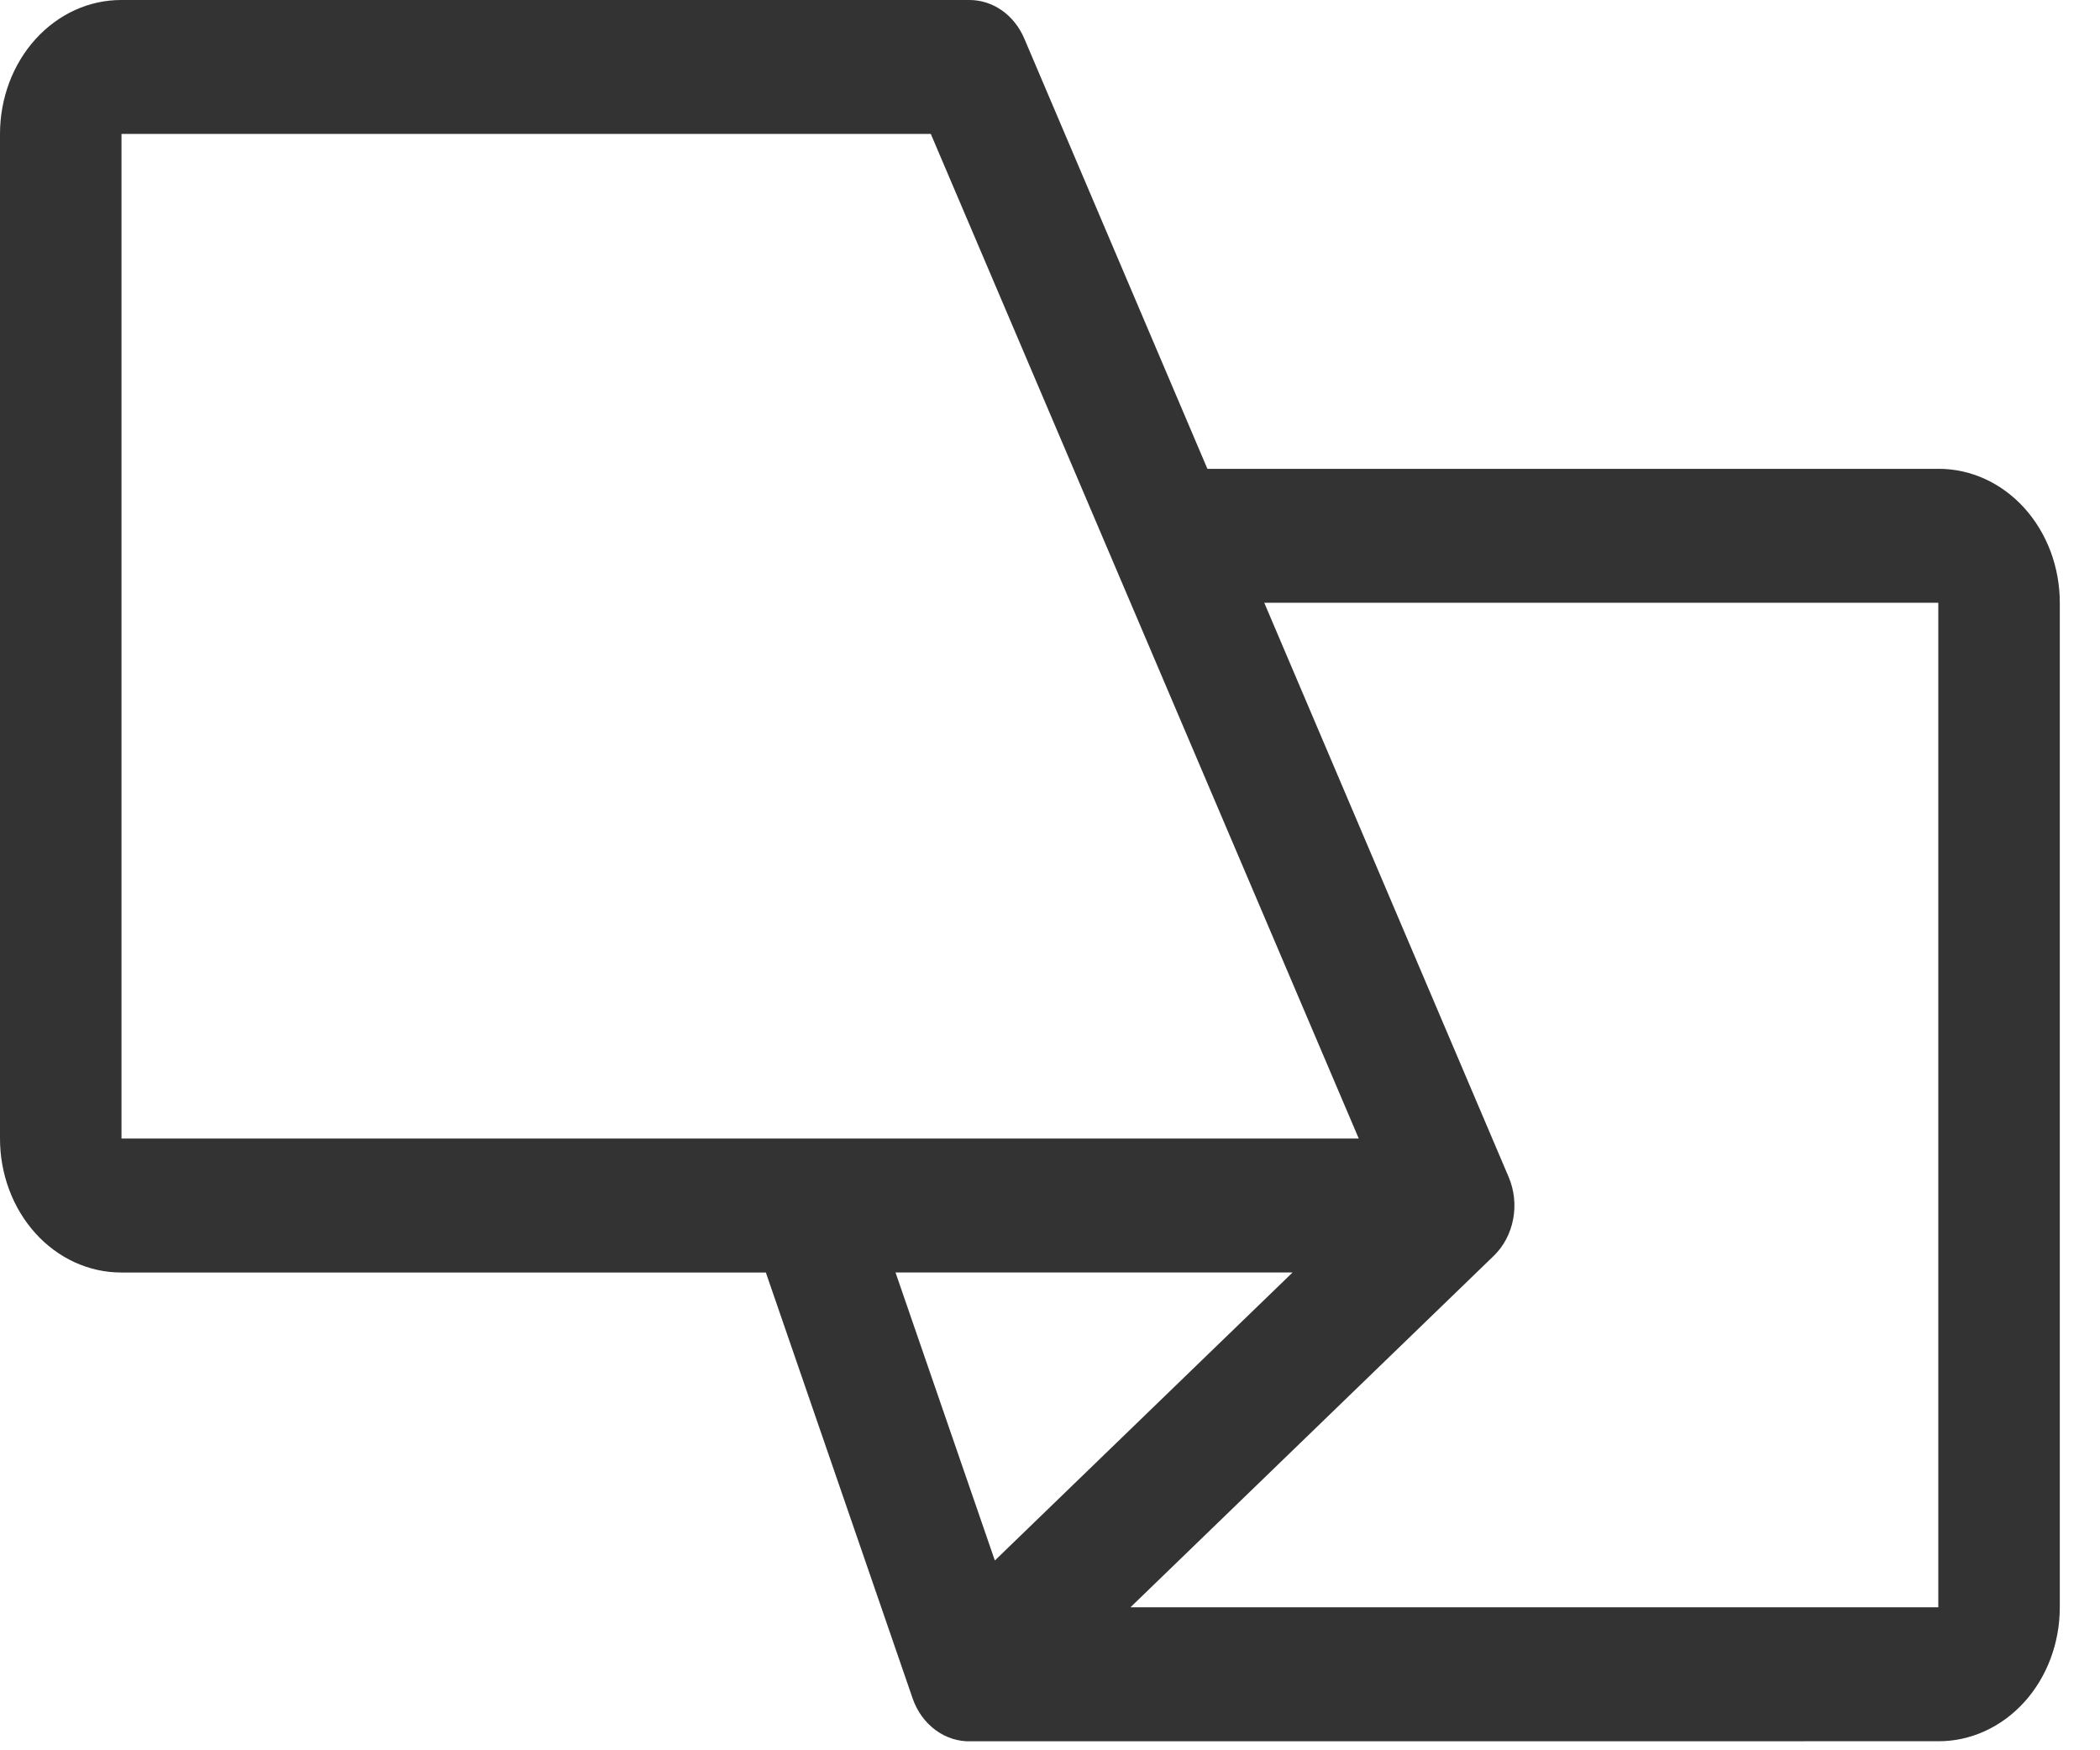<svg width="42" height="35" viewBox="0 0 42 35" fill="none" xmlns="http://www.w3.org/2000/svg">
<path d="M19.421 34.82C19.169 34.829 18.921 34.751 18.711 34.596C18.501 34.442 18.34 34.218 18.251 33.958L15.317 25.446H2.421C2.103 25.446 1.788 25.376 1.494 25.242C1.2 25.107 0.933 24.91 0.708 24.661C0.484 24.412 0.305 24.117 0.184 23.792C0.062 23.467 -0 23.119 6.69174e-07 22.767V2.678C-0 2.326 0.063 1.977 0.185 1.651C0.307 1.326 0.486 1.03 0.712 0.781C0.938 0.532 1.206 0.335 1.5 0.201C1.795 0.067 2.111 -0.001 2.43 1.4978e-05H19.389C19.619 4.3594e-06 19.844 0.072 20.038 0.208C20.232 0.345 20.387 0.539 20.485 0.769L24.148 9.375H38.775C39.093 9.375 39.408 9.444 39.702 9.579C39.995 9.713 40.262 9.91 40.487 10.159C40.712 10.408 40.89 10.703 41.012 11.028C41.133 11.353 41.196 11.701 41.196 12.053V32.141C41.196 32.494 41.133 32.843 41.011 33.168C40.889 33.494 40.71 33.789 40.484 34.038C40.258 34.287 39.99 34.484 39.695 34.618C39.4 34.752 39.084 34.821 38.766 34.819L19.421 34.82ZM18.616 2.678H2.43C2.43 2.678 2.43 9.375 2.43 22.767H27.175L18.616 2.678ZM25.285 12.053L30.173 23.536C30.285 23.799 30.317 24.095 30.263 24.38C30.209 24.664 30.073 24.922 29.875 25.113L22.609 32.141H38.766C38.766 32.141 38.766 25.445 38.766 12.053H25.285ZM19.897 31.205L25.852 25.445H17.91L19.897 31.205Z" fill="#333333"/>
</svg>
